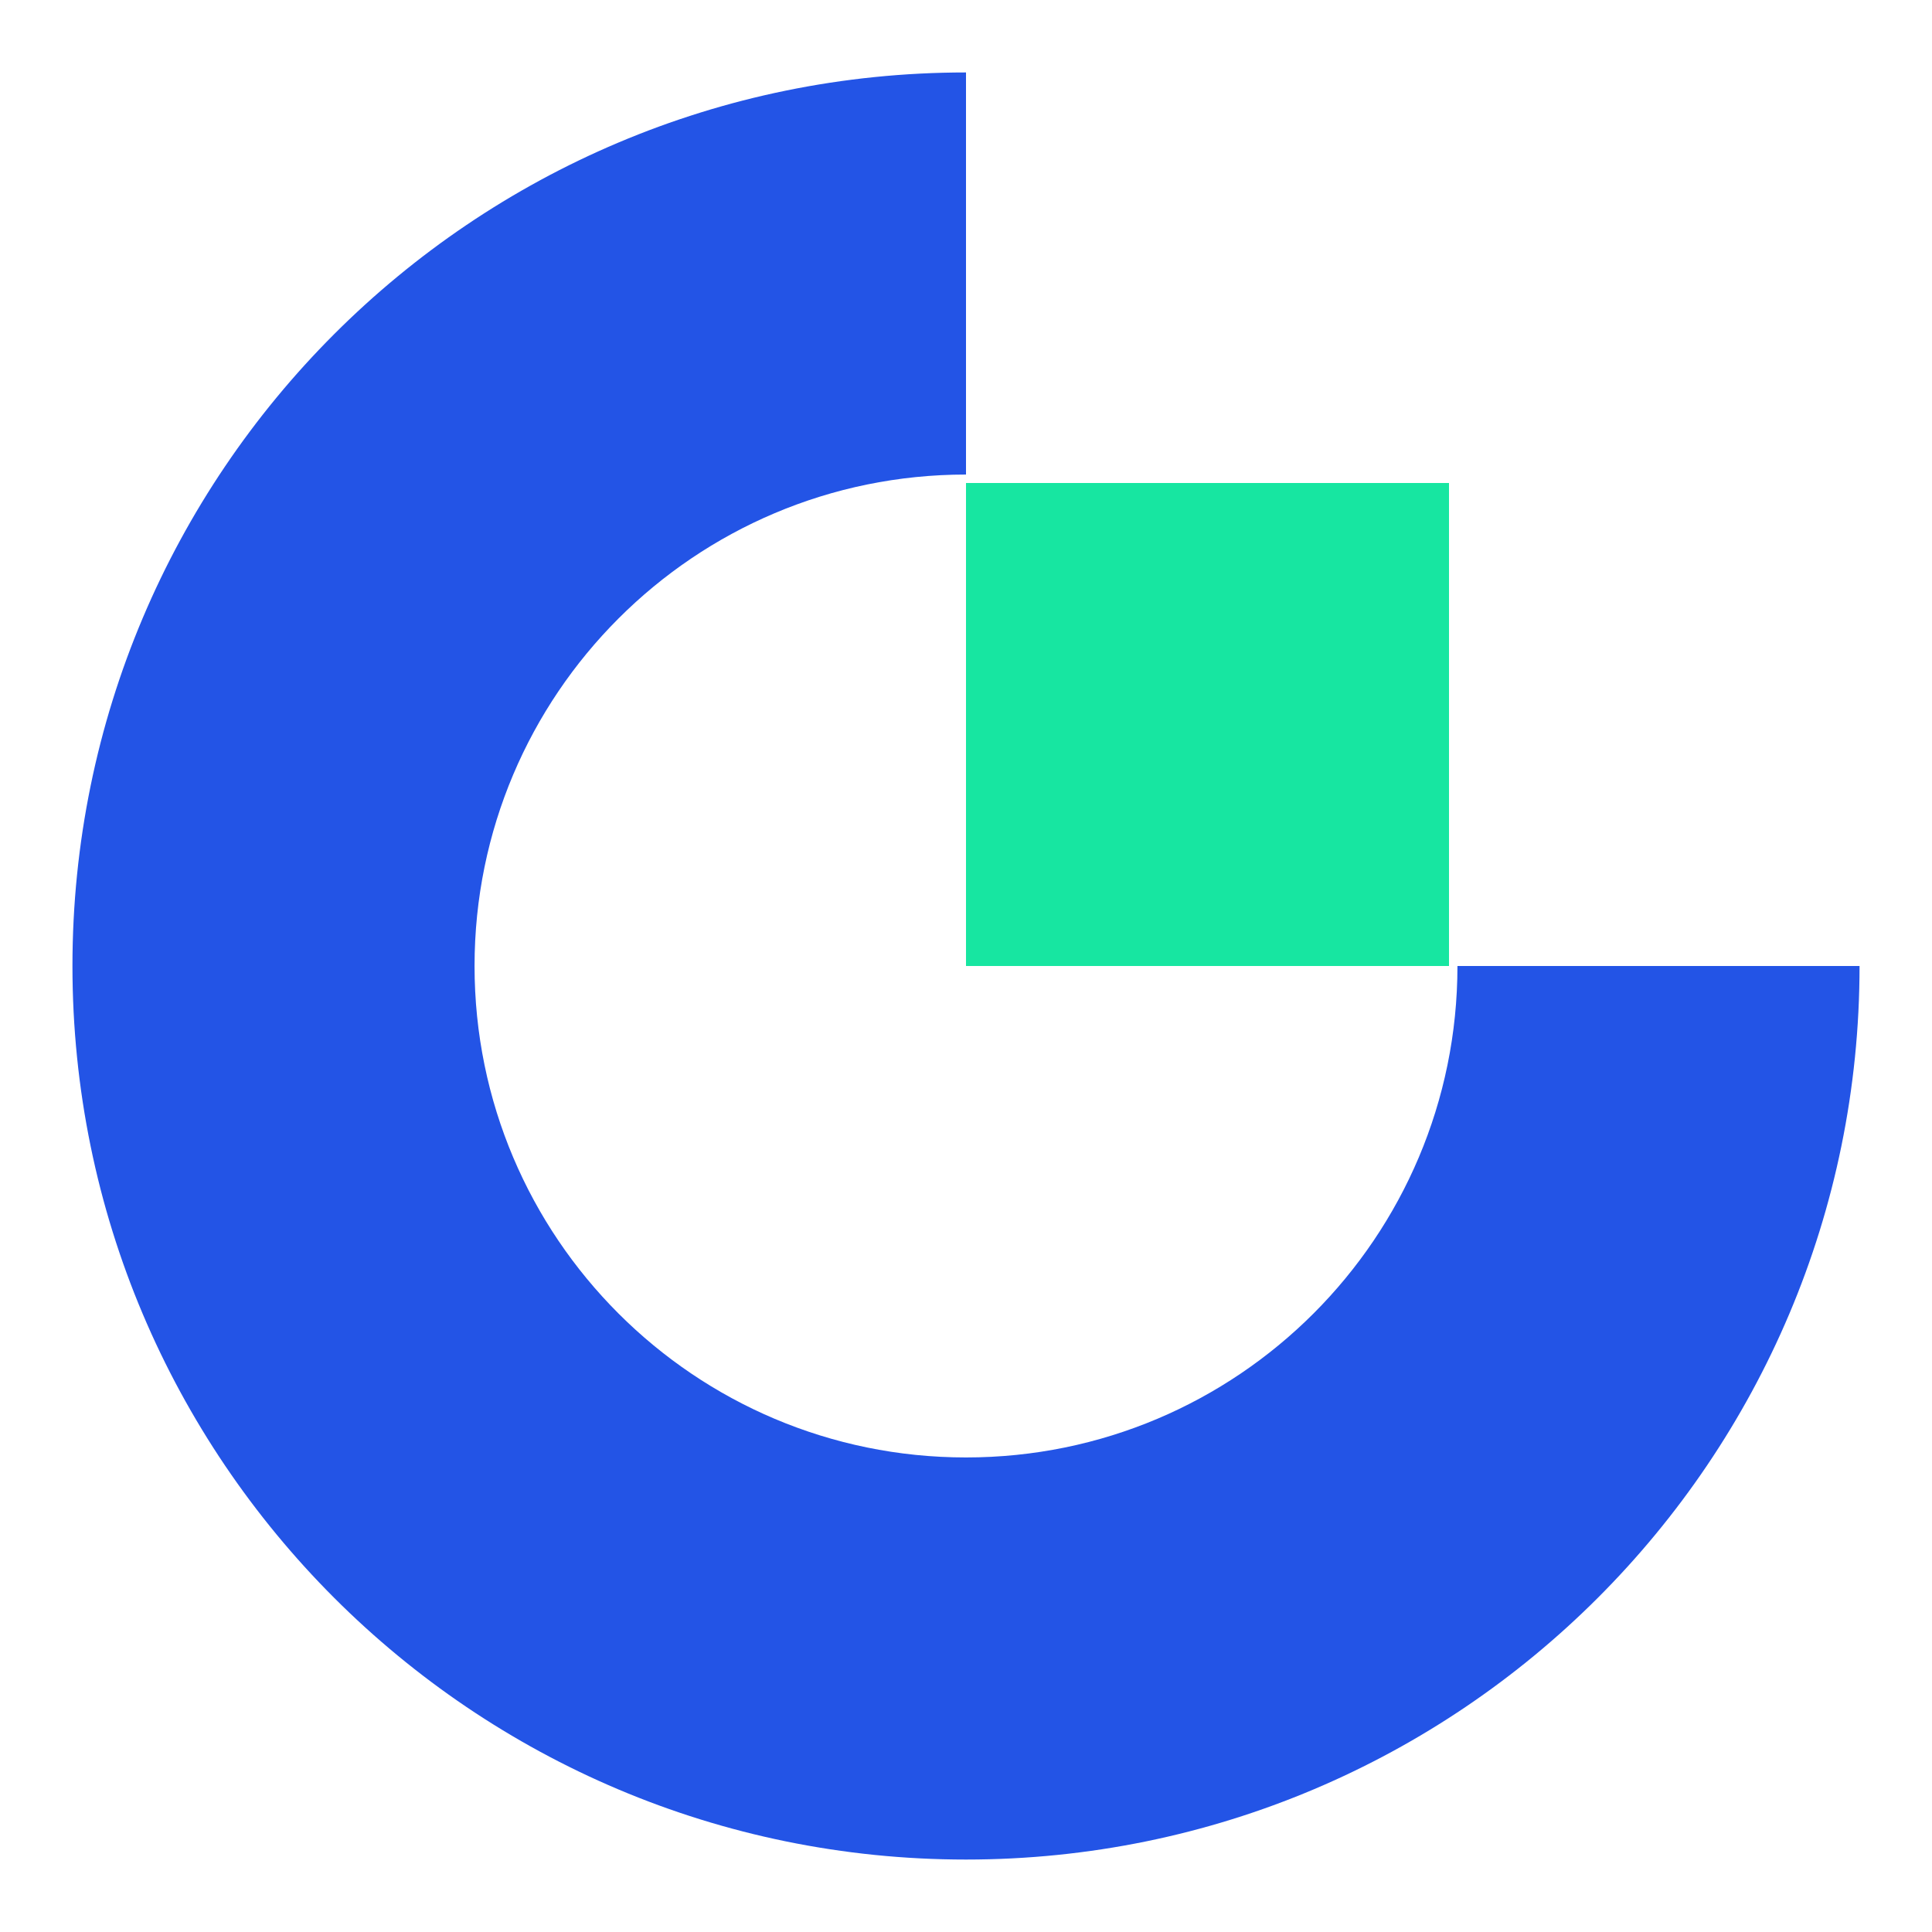 <svg width="80" height="80" viewBox="0 0 80 80" fill="none" xmlns="http://www.w3.org/2000/svg">
<g clip-path="url(#clip0_231_6)">
<path fill-rule="evenodd" clip-rule="evenodd" d="M40 60.35C28.761 60.35 19.65 51.239 19.65 40C19.65 28.761 28.761 19.65 40 19.65V3C19.564 3 3 19.564 3 40C3 60.433 19.564 77 40 77C60.433 77 77 60.436 77 40H60.35C60.35 51.239 51.239 60.35 40 60.35Z" fill="#2354E6"/>
<path fill-rule="evenodd" clip-rule="evenodd" d="M40 40H60V20H40V40Z" fill="#17E6A1"/>
</g>
<defs>
<clipPath id="clip0_231_6">
<rect width="80" height="80" fill="white"/>
</clipPath>
</defs>
</svg>
